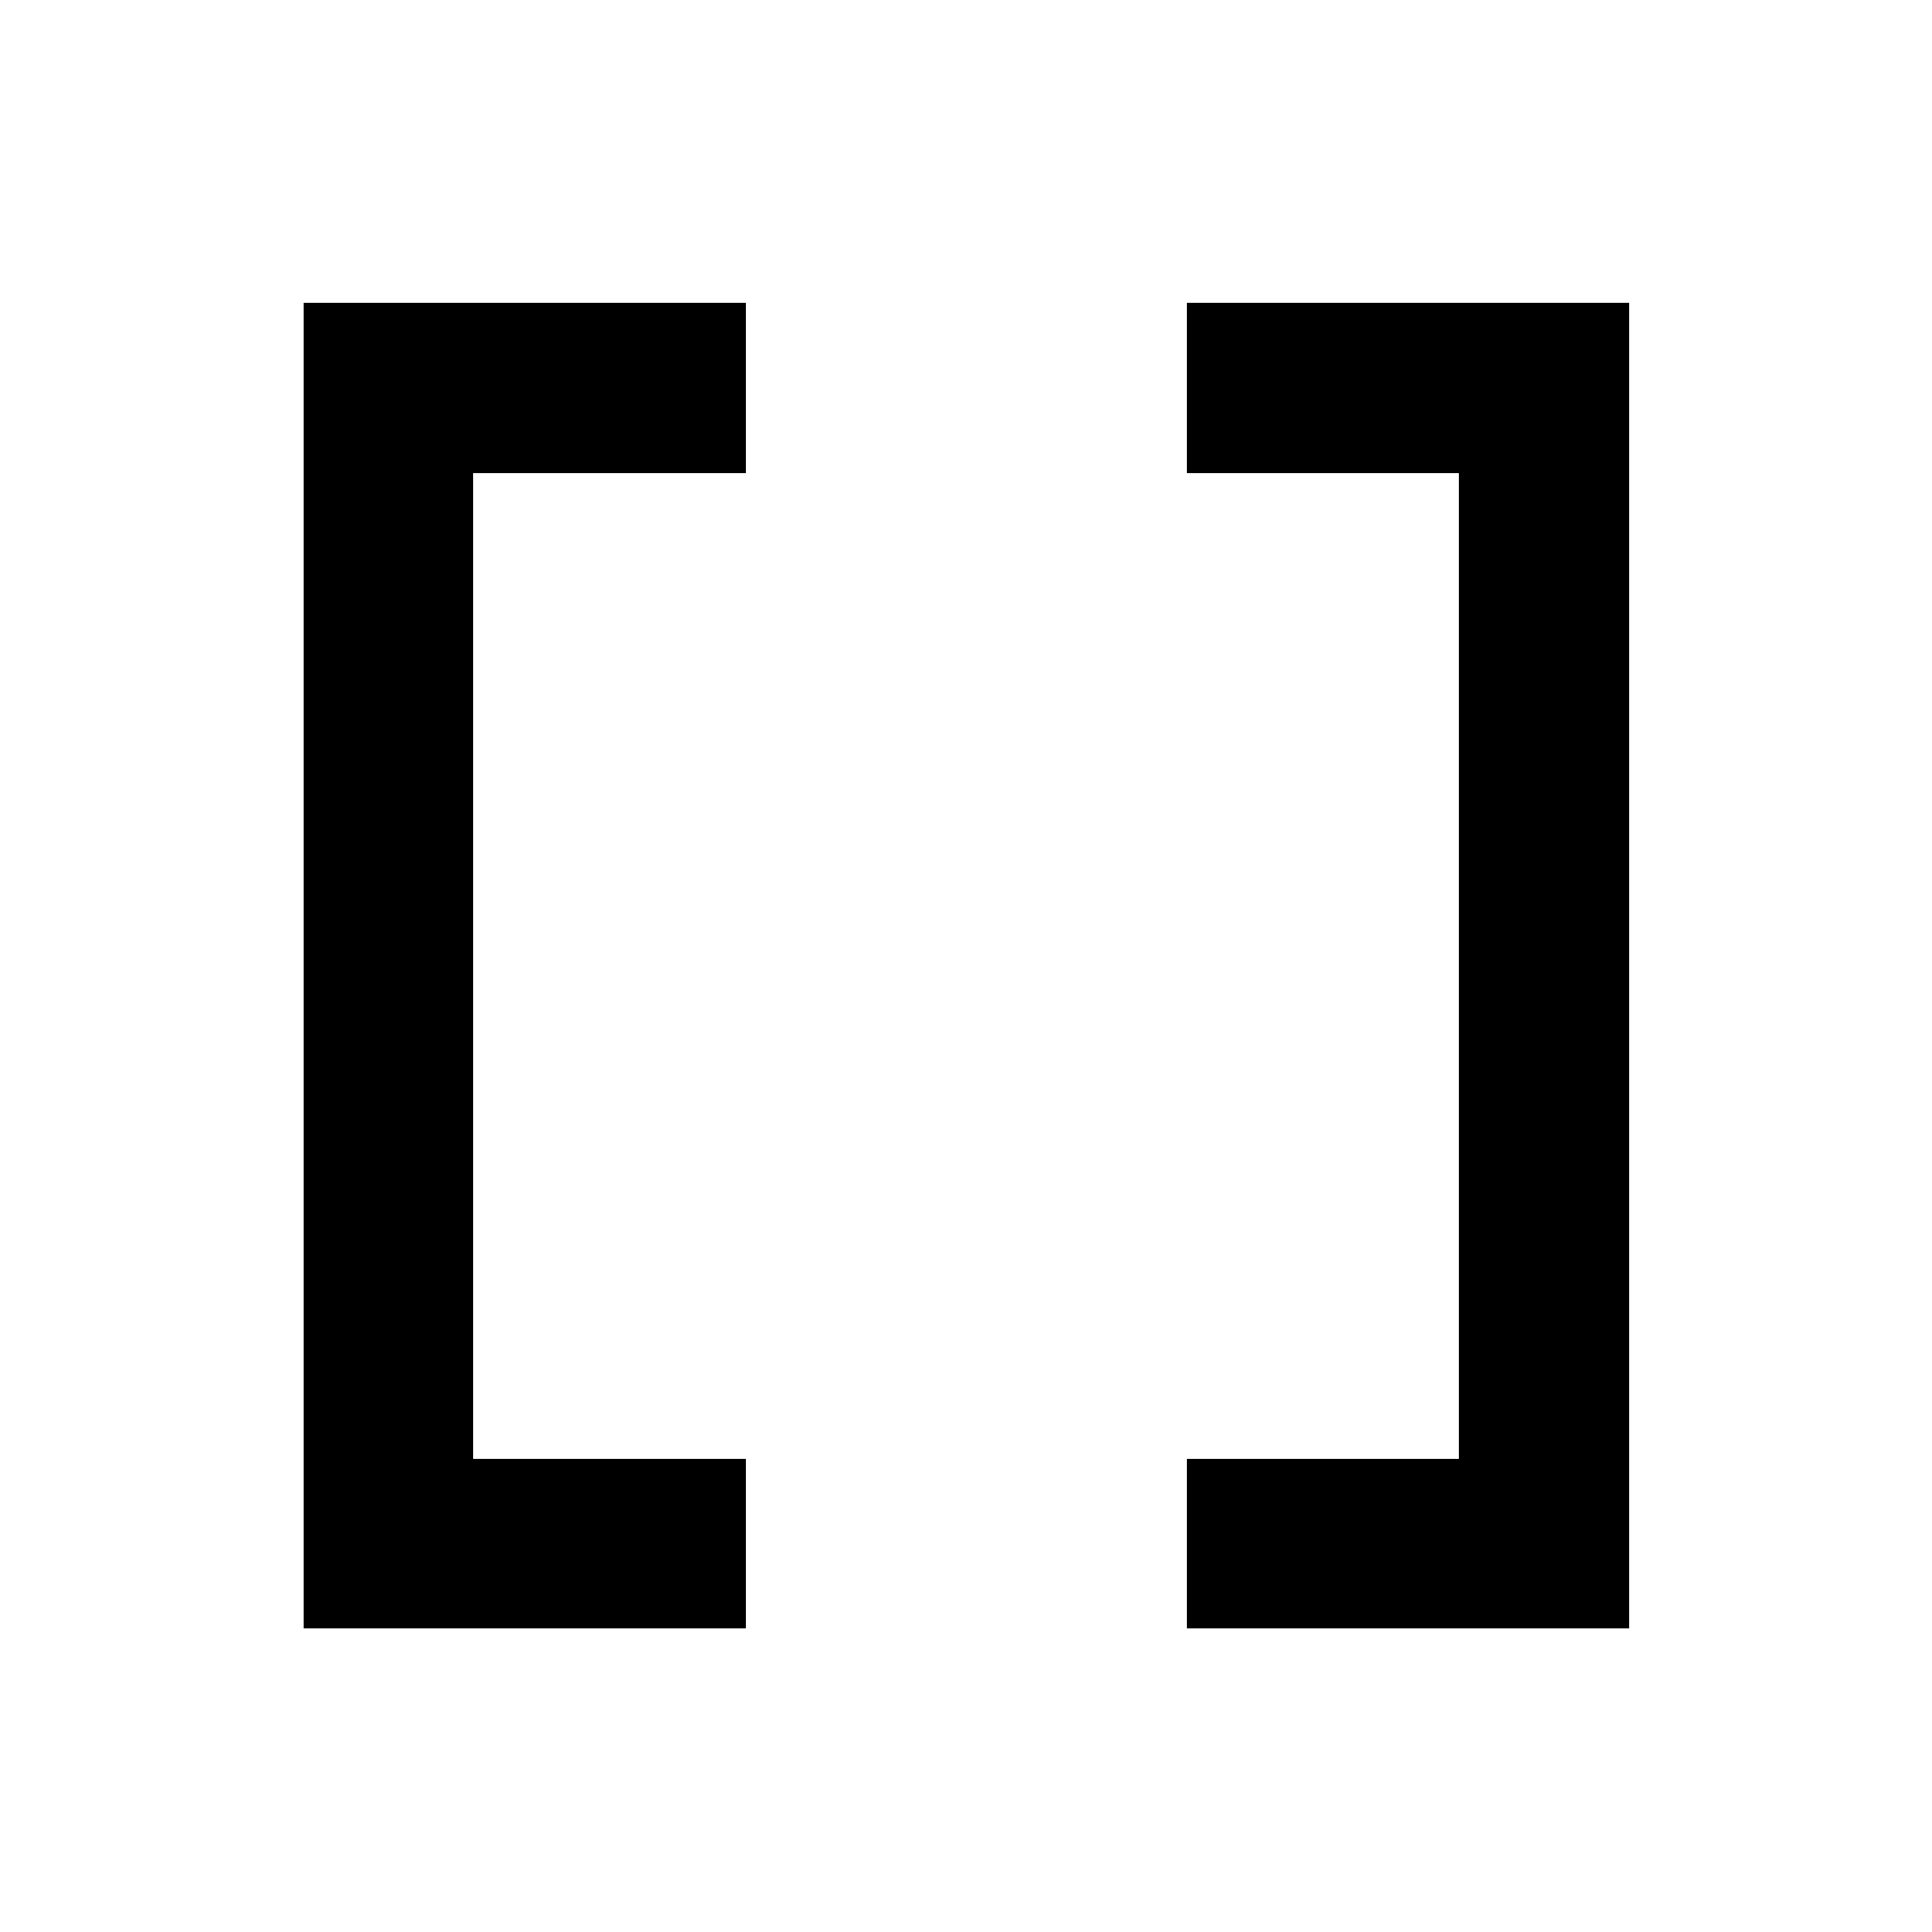 <svg xmlns="http://www.w3.org/2000/svg" height="40" viewBox="0 -960 960 960" width="40"><path d="M589.75-150.84v-84.25h135.16v-489.82H589.75v-84.63h219.79v658.7H589.75Zm-438.91 0v-658.7h219.75v84.63h-135.5v489.82h135.5v84.25H150.84Z"/></svg>